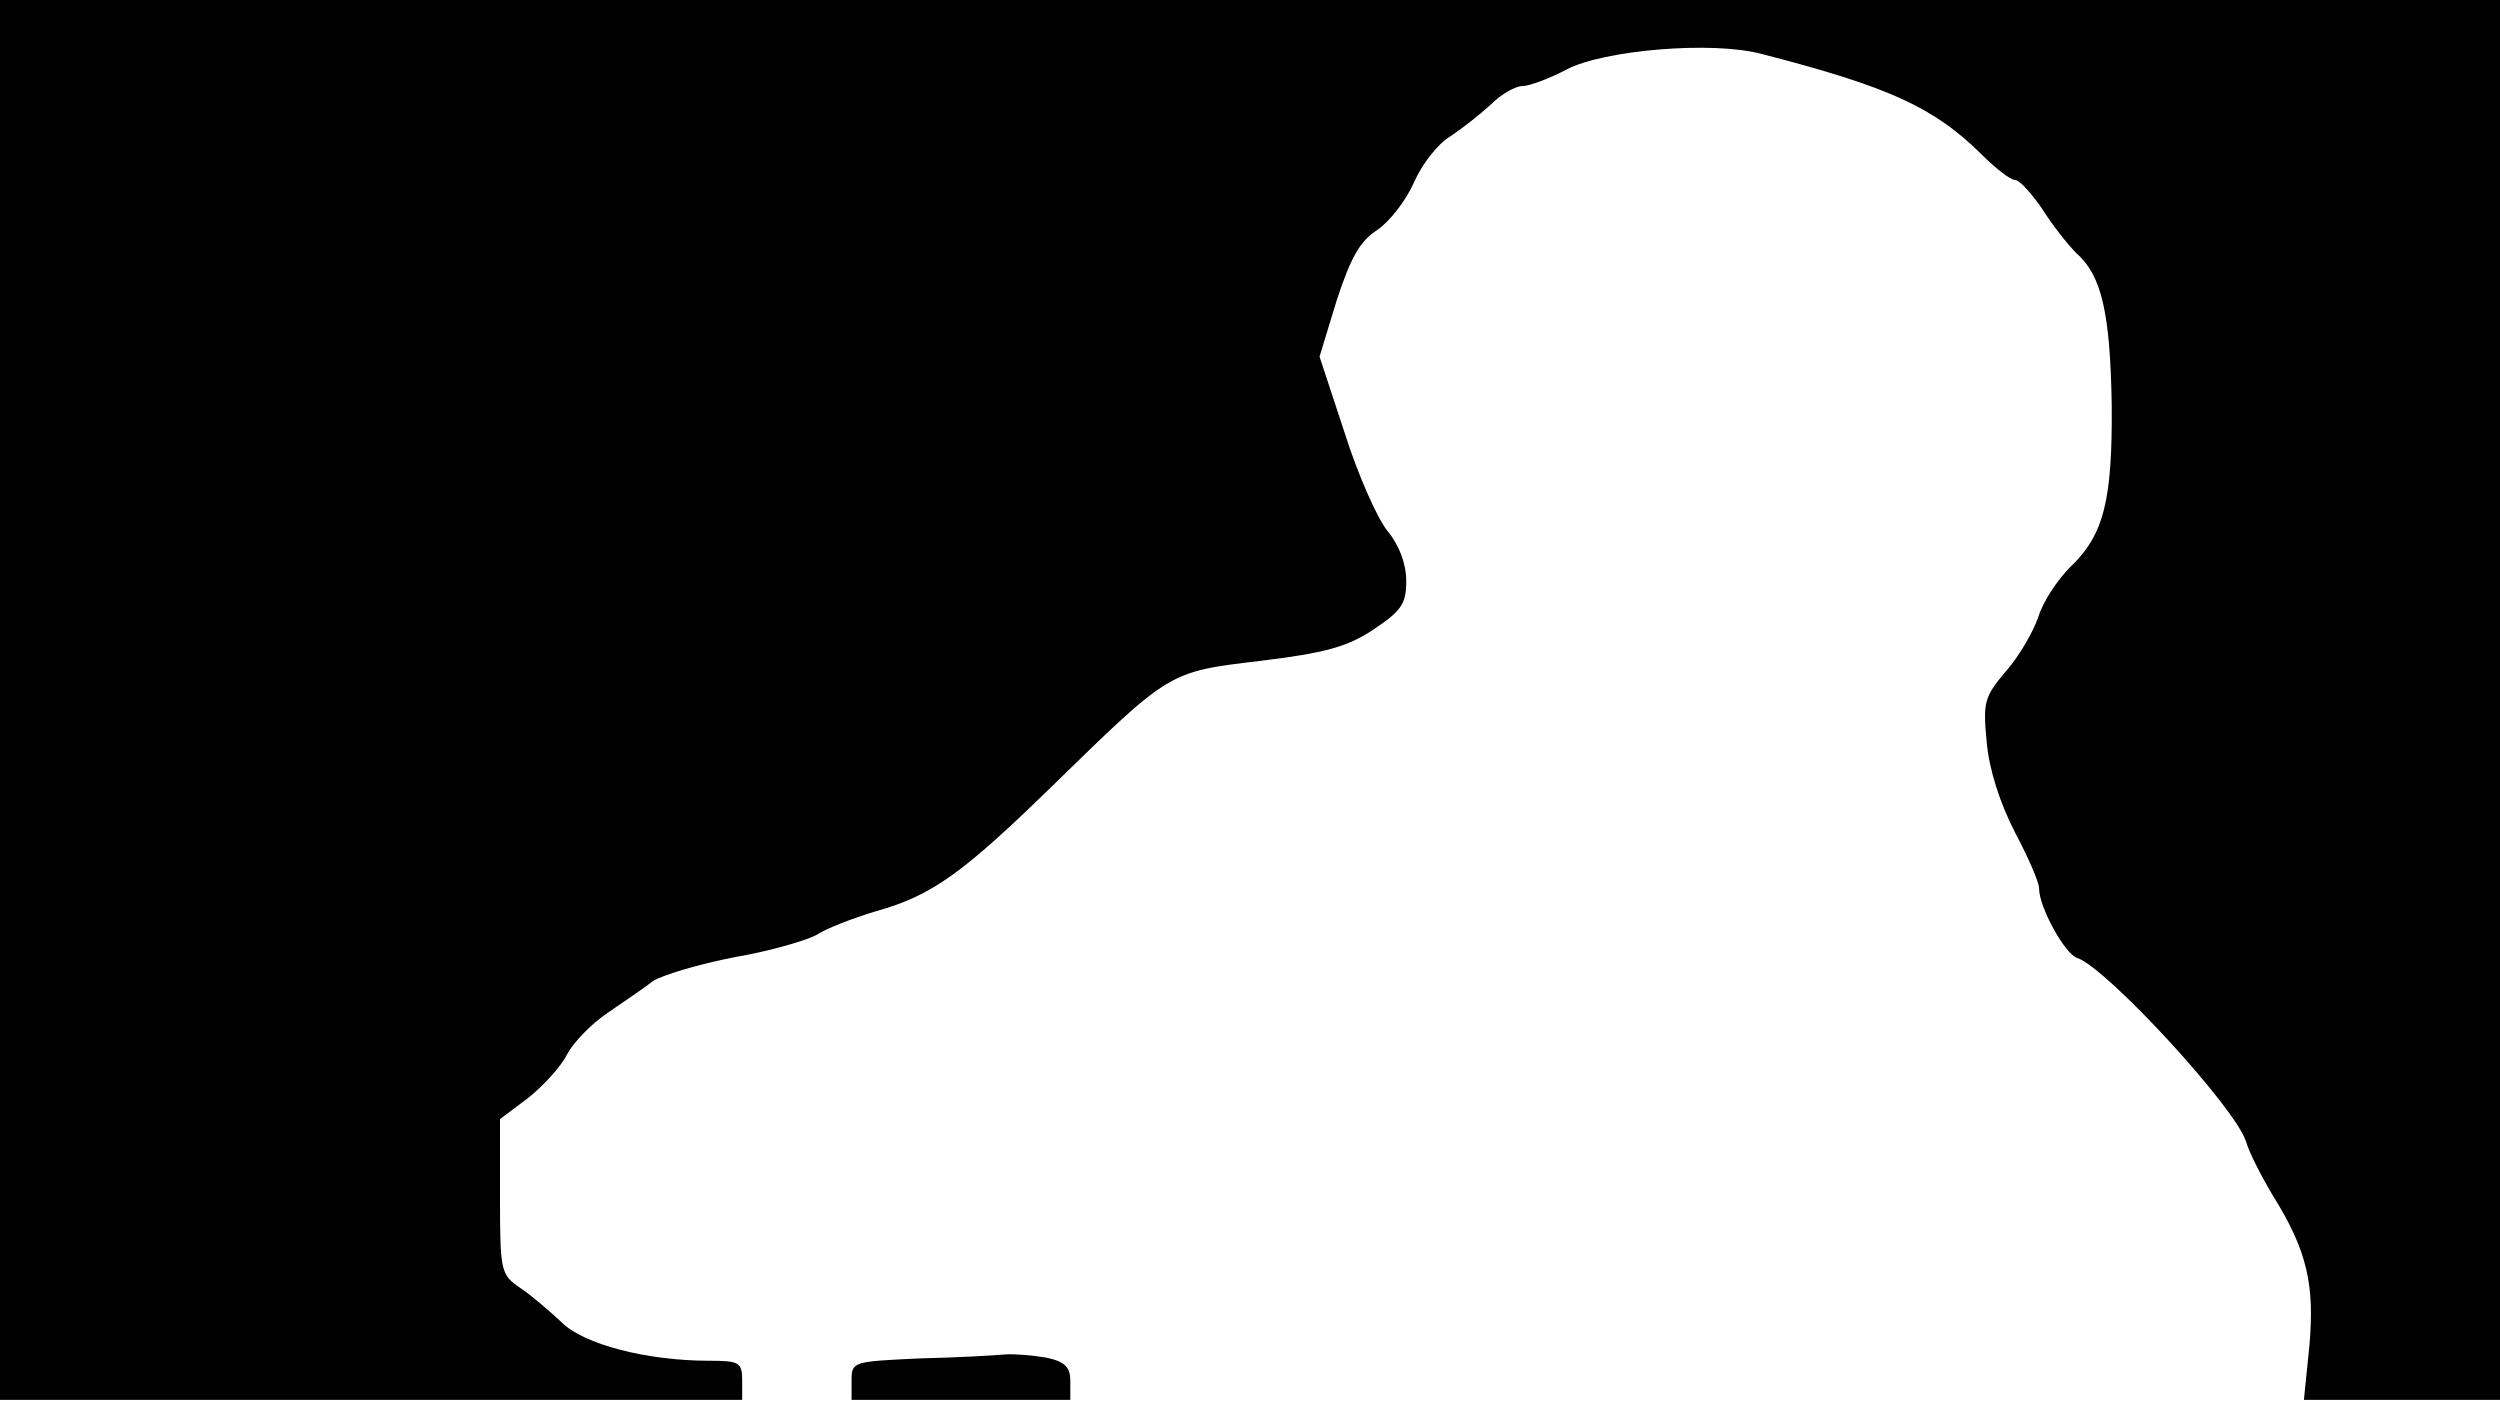 <svg version="1.0" xmlns="http://www.w3.org/2000/svg"
 width="668px" style="transform:scale(1,1.001);" height="375.75px" viewBox="0 0 320 180"
 preserveAspectRatio="xMidYMid meet">
<g transform="translate(0,180) scale(0.1,-0.1)"
fill="#000000" stroke="none">
<path d="M0 905 l0 -895 475 0 475 0 0 25 c0 23 -4 25 -43 25 -79 0 -160 21 -188 49
-15 14 -38 34 -53 44 -25 17 -26 21 -26 117 l0 99 36 27 c19 15 42 40 50 56 8
15 31 39 52 53 20 14 46 31 57 40 12 8 59 22 105 31 47 8 94 22 106 29 12 8
46 21 76 30 71 20 110 48 225 160 151 147 148 146 267 160 82 10 111 18 144
40 36 24 42 33 42 62 0 22 -9 46 -24 64 -13 16 -38 72 -55 126 l-32 97 22 72
c18 55 30 76 52 90 16 11 37 38 47 61 10 23 31 50 47 59 15 10 39 29 52 41 13
13 31 23 40 23 9 0 35 10 56 21 47 25 187 37 250 20 163 -42 220 -68 281 -128
18 -18 37 -33 43 -33 6 0 21 -17 35 -37 13 -21 33 -46 44 -57 32 -28 43 -76
45 -193 1 -123 -10 -167 -53 -208 -16 -16 -35 -44 -41 -64 -7 -20 -25 -51 -42
-70 -27 -32 -29 -39 -24 -90 3 -35 17 -78 36 -115 17 -32 31 -64 31 -72 0 -24
33 -84 49 -89 38 -13 203 -192 216 -235 4 -14 20 -45 35 -70 43 -69 53 -113
46 -191 l-7 -69 125 0 126 0 0 895 0 895 -1600 0 -1600 0 0 -895z"/>
<path d="M1178 63 c-86 -4 -88 -4 -88 -28 l0 -25 140 0 140 0 0 24 c0 18 -7 25 -31 30
-17 3 -41 5 -53 4 -11 -1 -60 -4 -108 -5z"/>
</g>
</svg>
